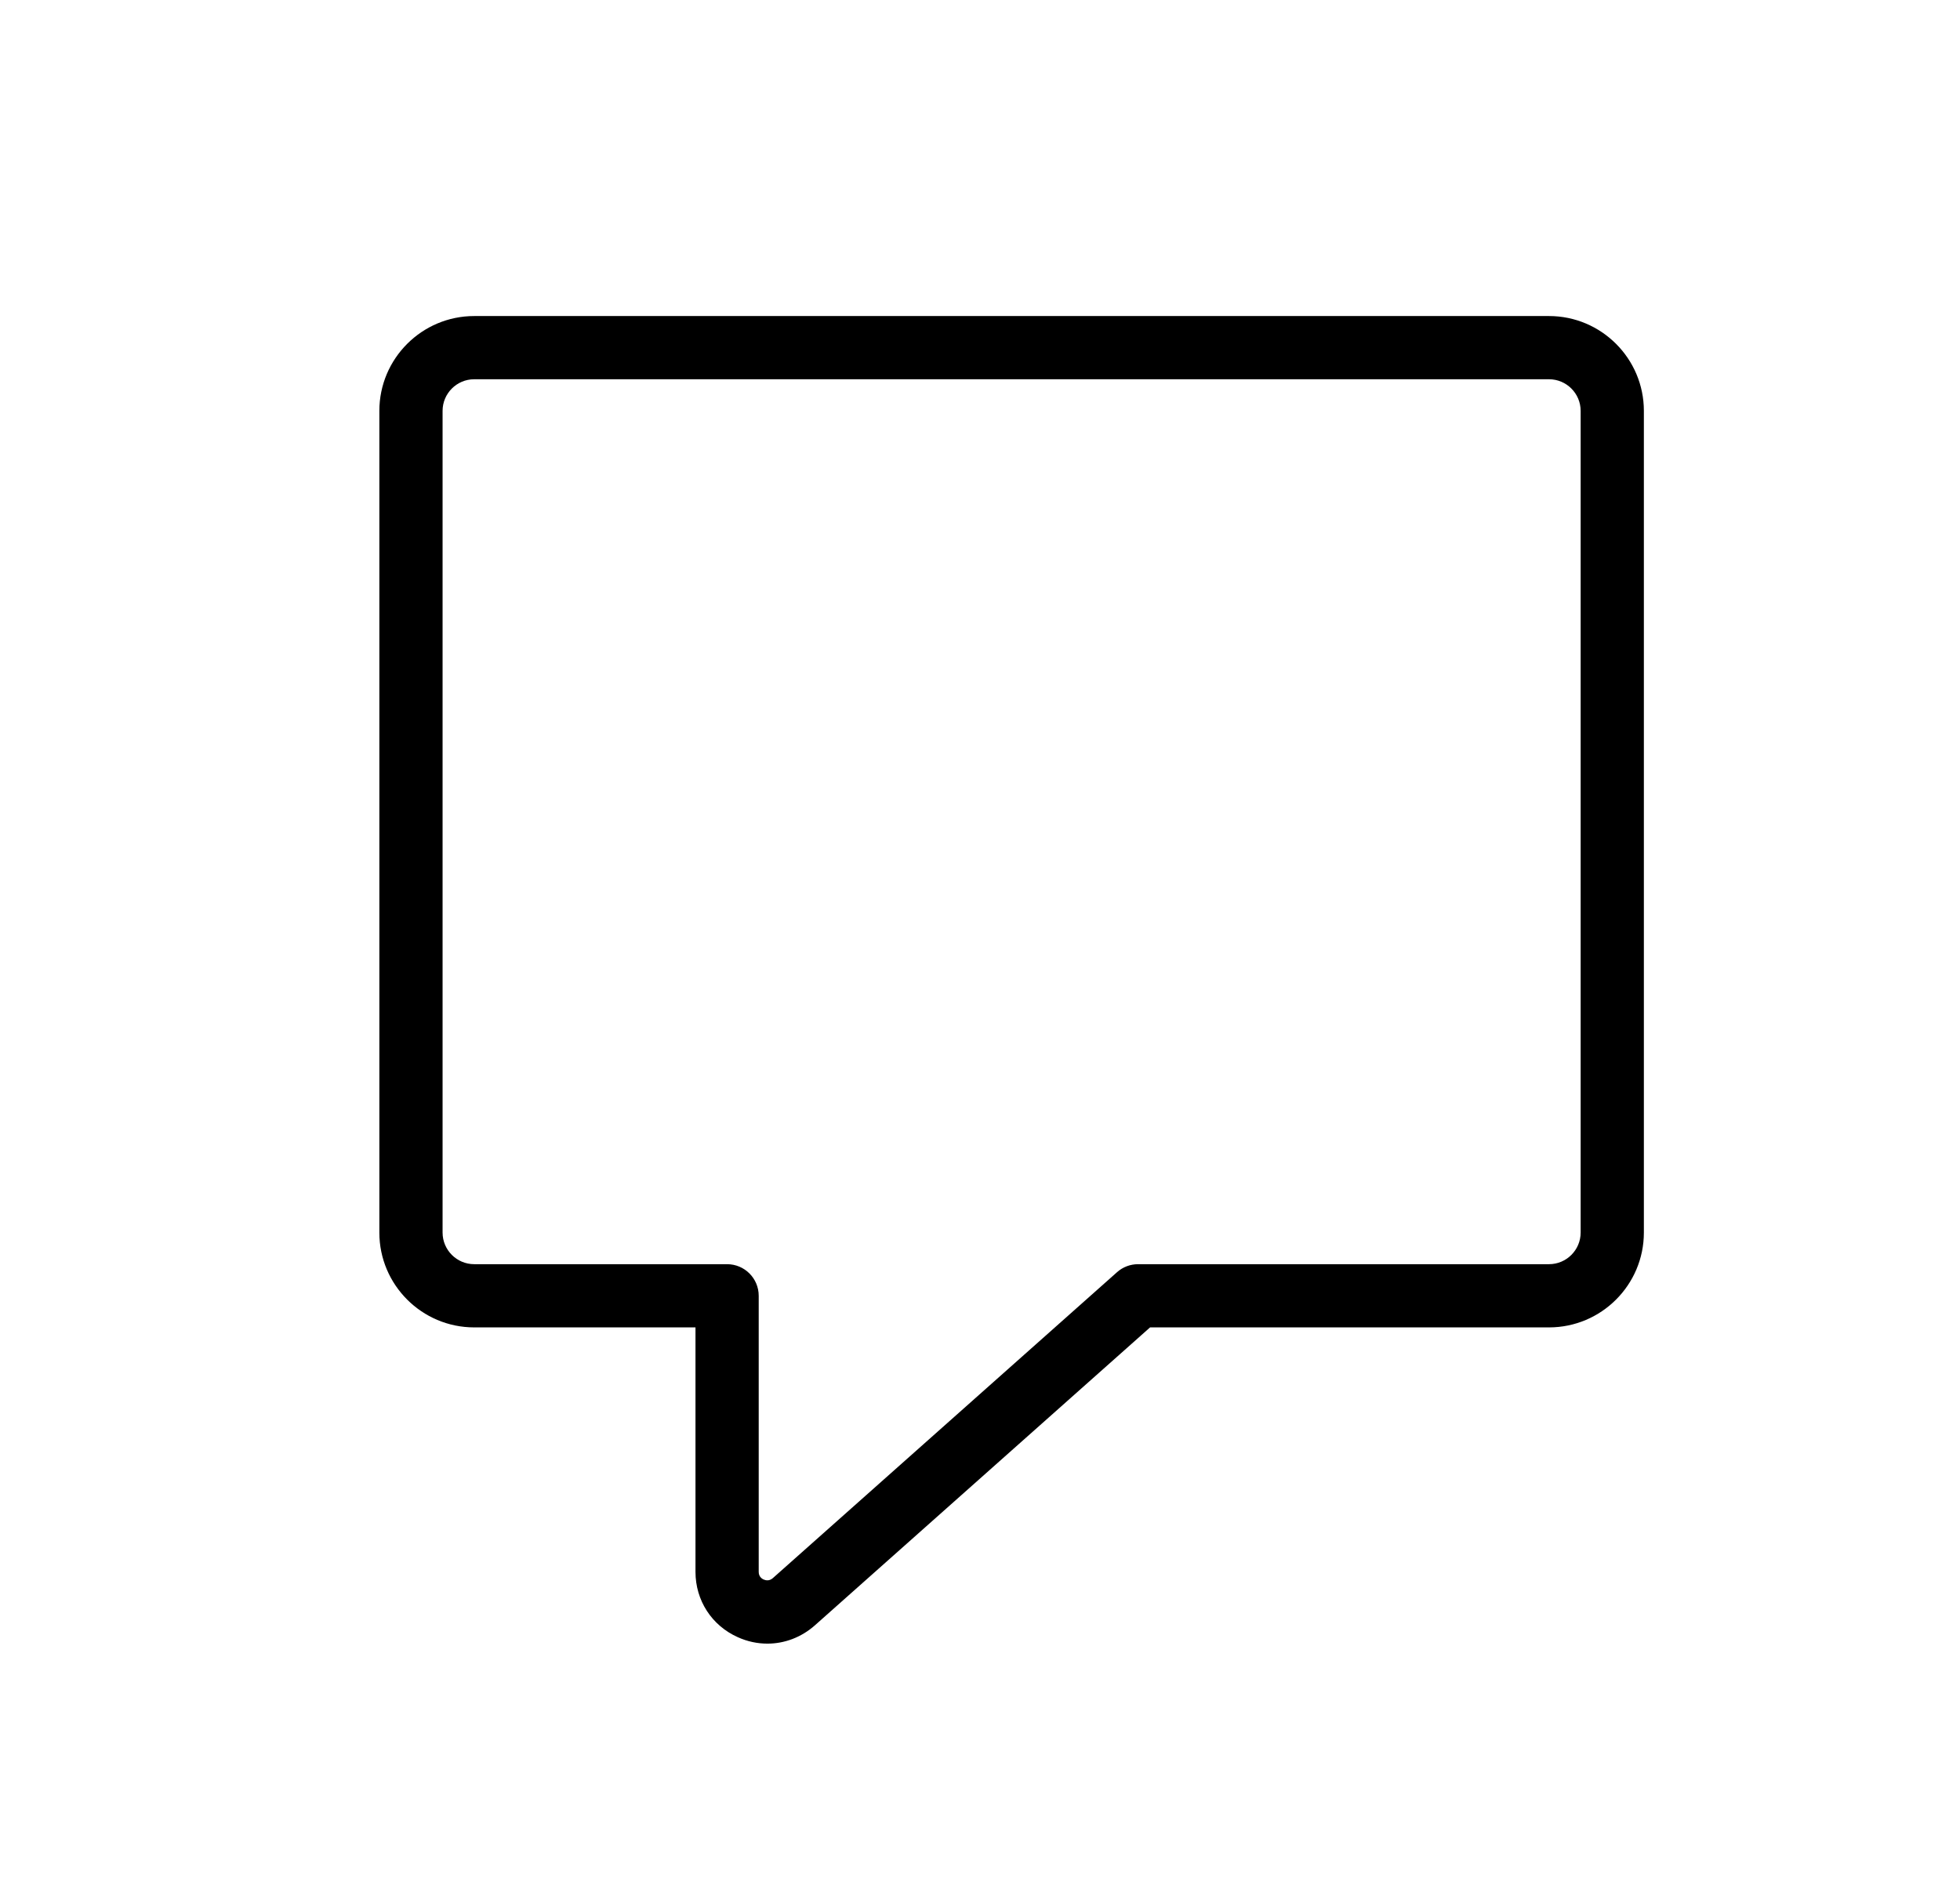 <?xml version="1.0" encoding="UTF-8"?>
<svg width="31px" height="30px" viewBox="0 0 31 30" version="1.1" xmlns="http://www.w3.org/2000/svg" xmlns:xlink="http://www.w3.org/1999/xlink">
    <title>Comment_Large _30X30</title>
    <g id="Comment_Large-_30X30" stroke="none" stroke-width="1" fill="none" fill-rule="evenodd" transform="translate(1, 0)">
        <path d="M6.5,6 C6.224,6 6,6.225 6,6.5 L6,19.5 C6,19.775 6.224,20 6.5,20 L10.5,20 C10.776,20 11,20.224 11,20.5 L11,24.867 C11,24.938 11.043,24.973 11.079,24.989 C11.115,25.004 11.168,25.014 11.223,24.967 L16.668,20.126 C16.759,20.045 16.877,20 17,20 L23.5,20 C23.776,20 24,19.775 24,19.5 L24,6.5 C24,6.225 23.776,6 23.5,6 L6.5,6 Z M11.138,26.003 C10.98,26.003 10.821,25.97 10.669,25.901 C10.256,25.716 10,25.319 10,24.867 L10,21 L6.5,21 C5.673,21 5,20.327 5,19.5 L5,6.5 C5,5.673 5.673,5 6.5,5 L23.5,5 C24.327,5 25,5.673 25,6.5 L25,19.5 C25,20.327 24.327,21 23.5,21 L17.19,21 L11.887,25.715 C11.673,25.904 11.408,26.003 11.138,26.003 L11.138,26.003 Z" id="Fill-2" fill="#000000"></path>
    </g>
</svg>